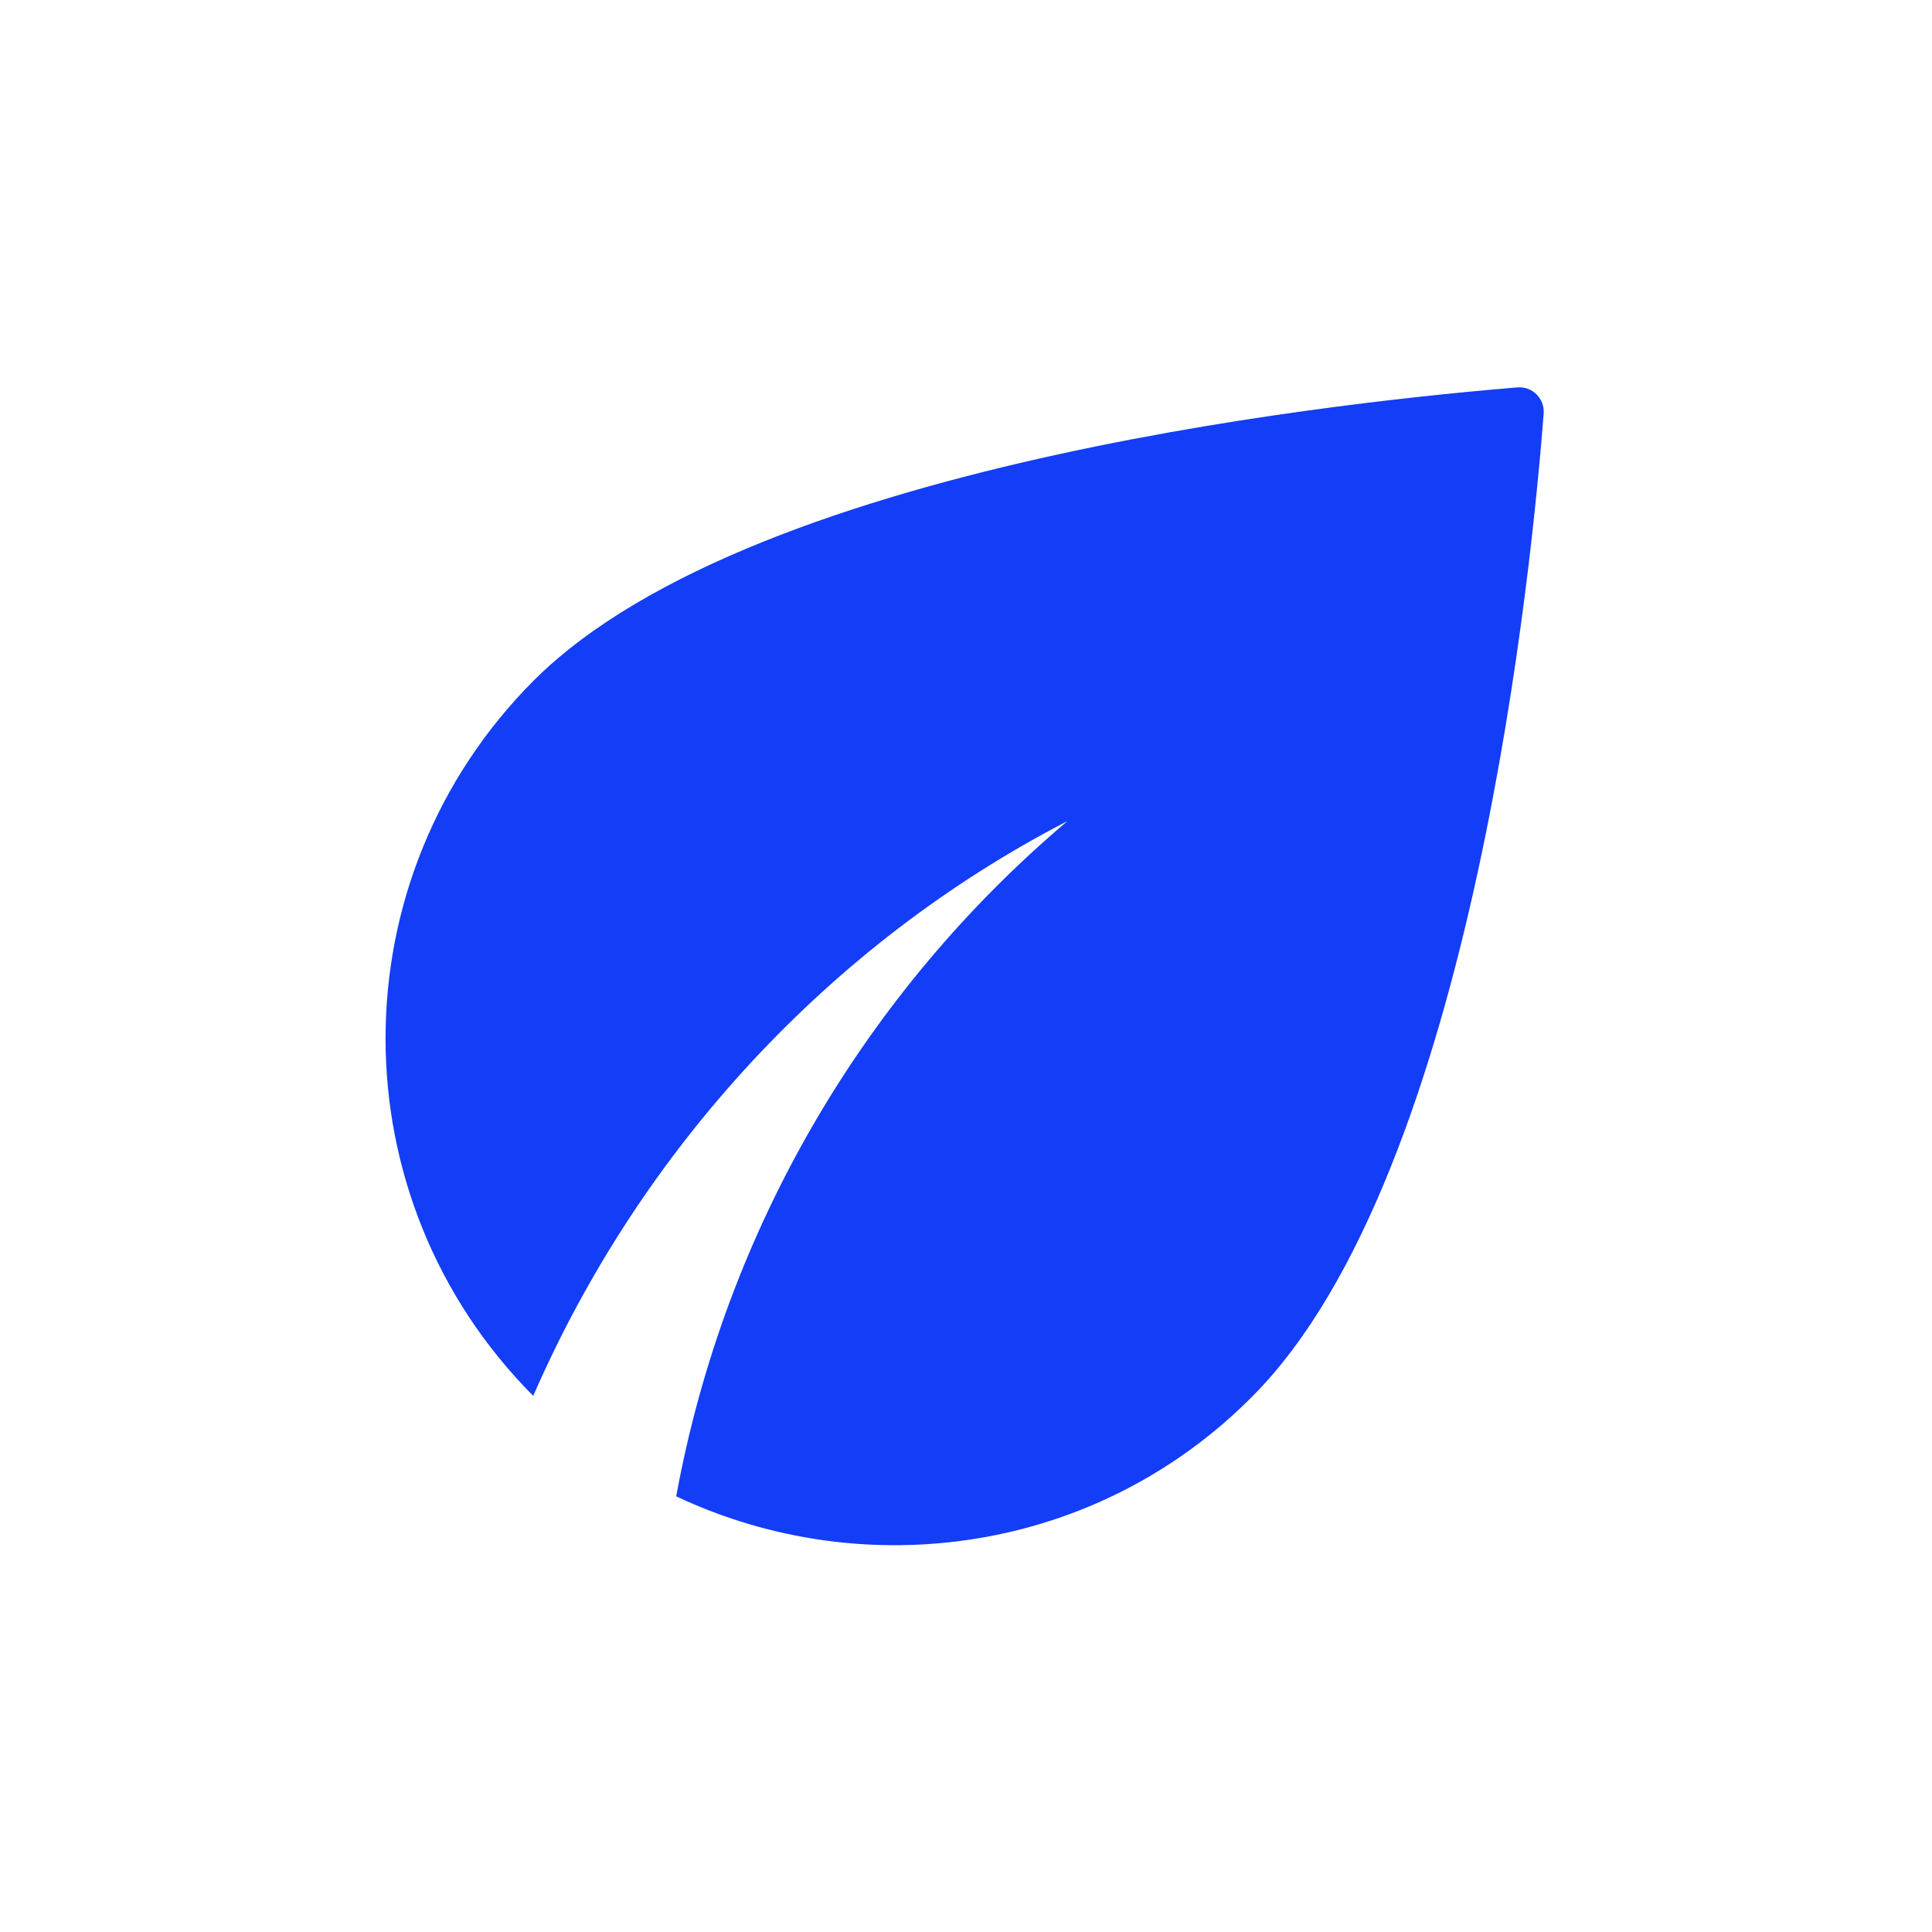 <svg fill="#133DF6" xmlns="http://www.w3.org/2000/svg" enable-background="new 0 0 20 20" height="20" viewBox="0 0 20 20" width="20"><g><rect fill="none" height="20" width="20"/></g><g><g><path d="M5.53,7.04c-2.05,2.05-2.05,5.36-0.01,7.41c1.11-2.55,3.07-4.68,5.53-5.95C8.97,10.26,7.51,12.71,7,15.49 c1.95,0.92,4.35,0.59,5.96-1.03c2.31-2.31,2.91-8.75,3.02-10.18c0.01-0.15-0.11-0.28-0.27-0.27C14.28,4.13,7.85,4.73,5.53,7.04z"/></g></g></svg>